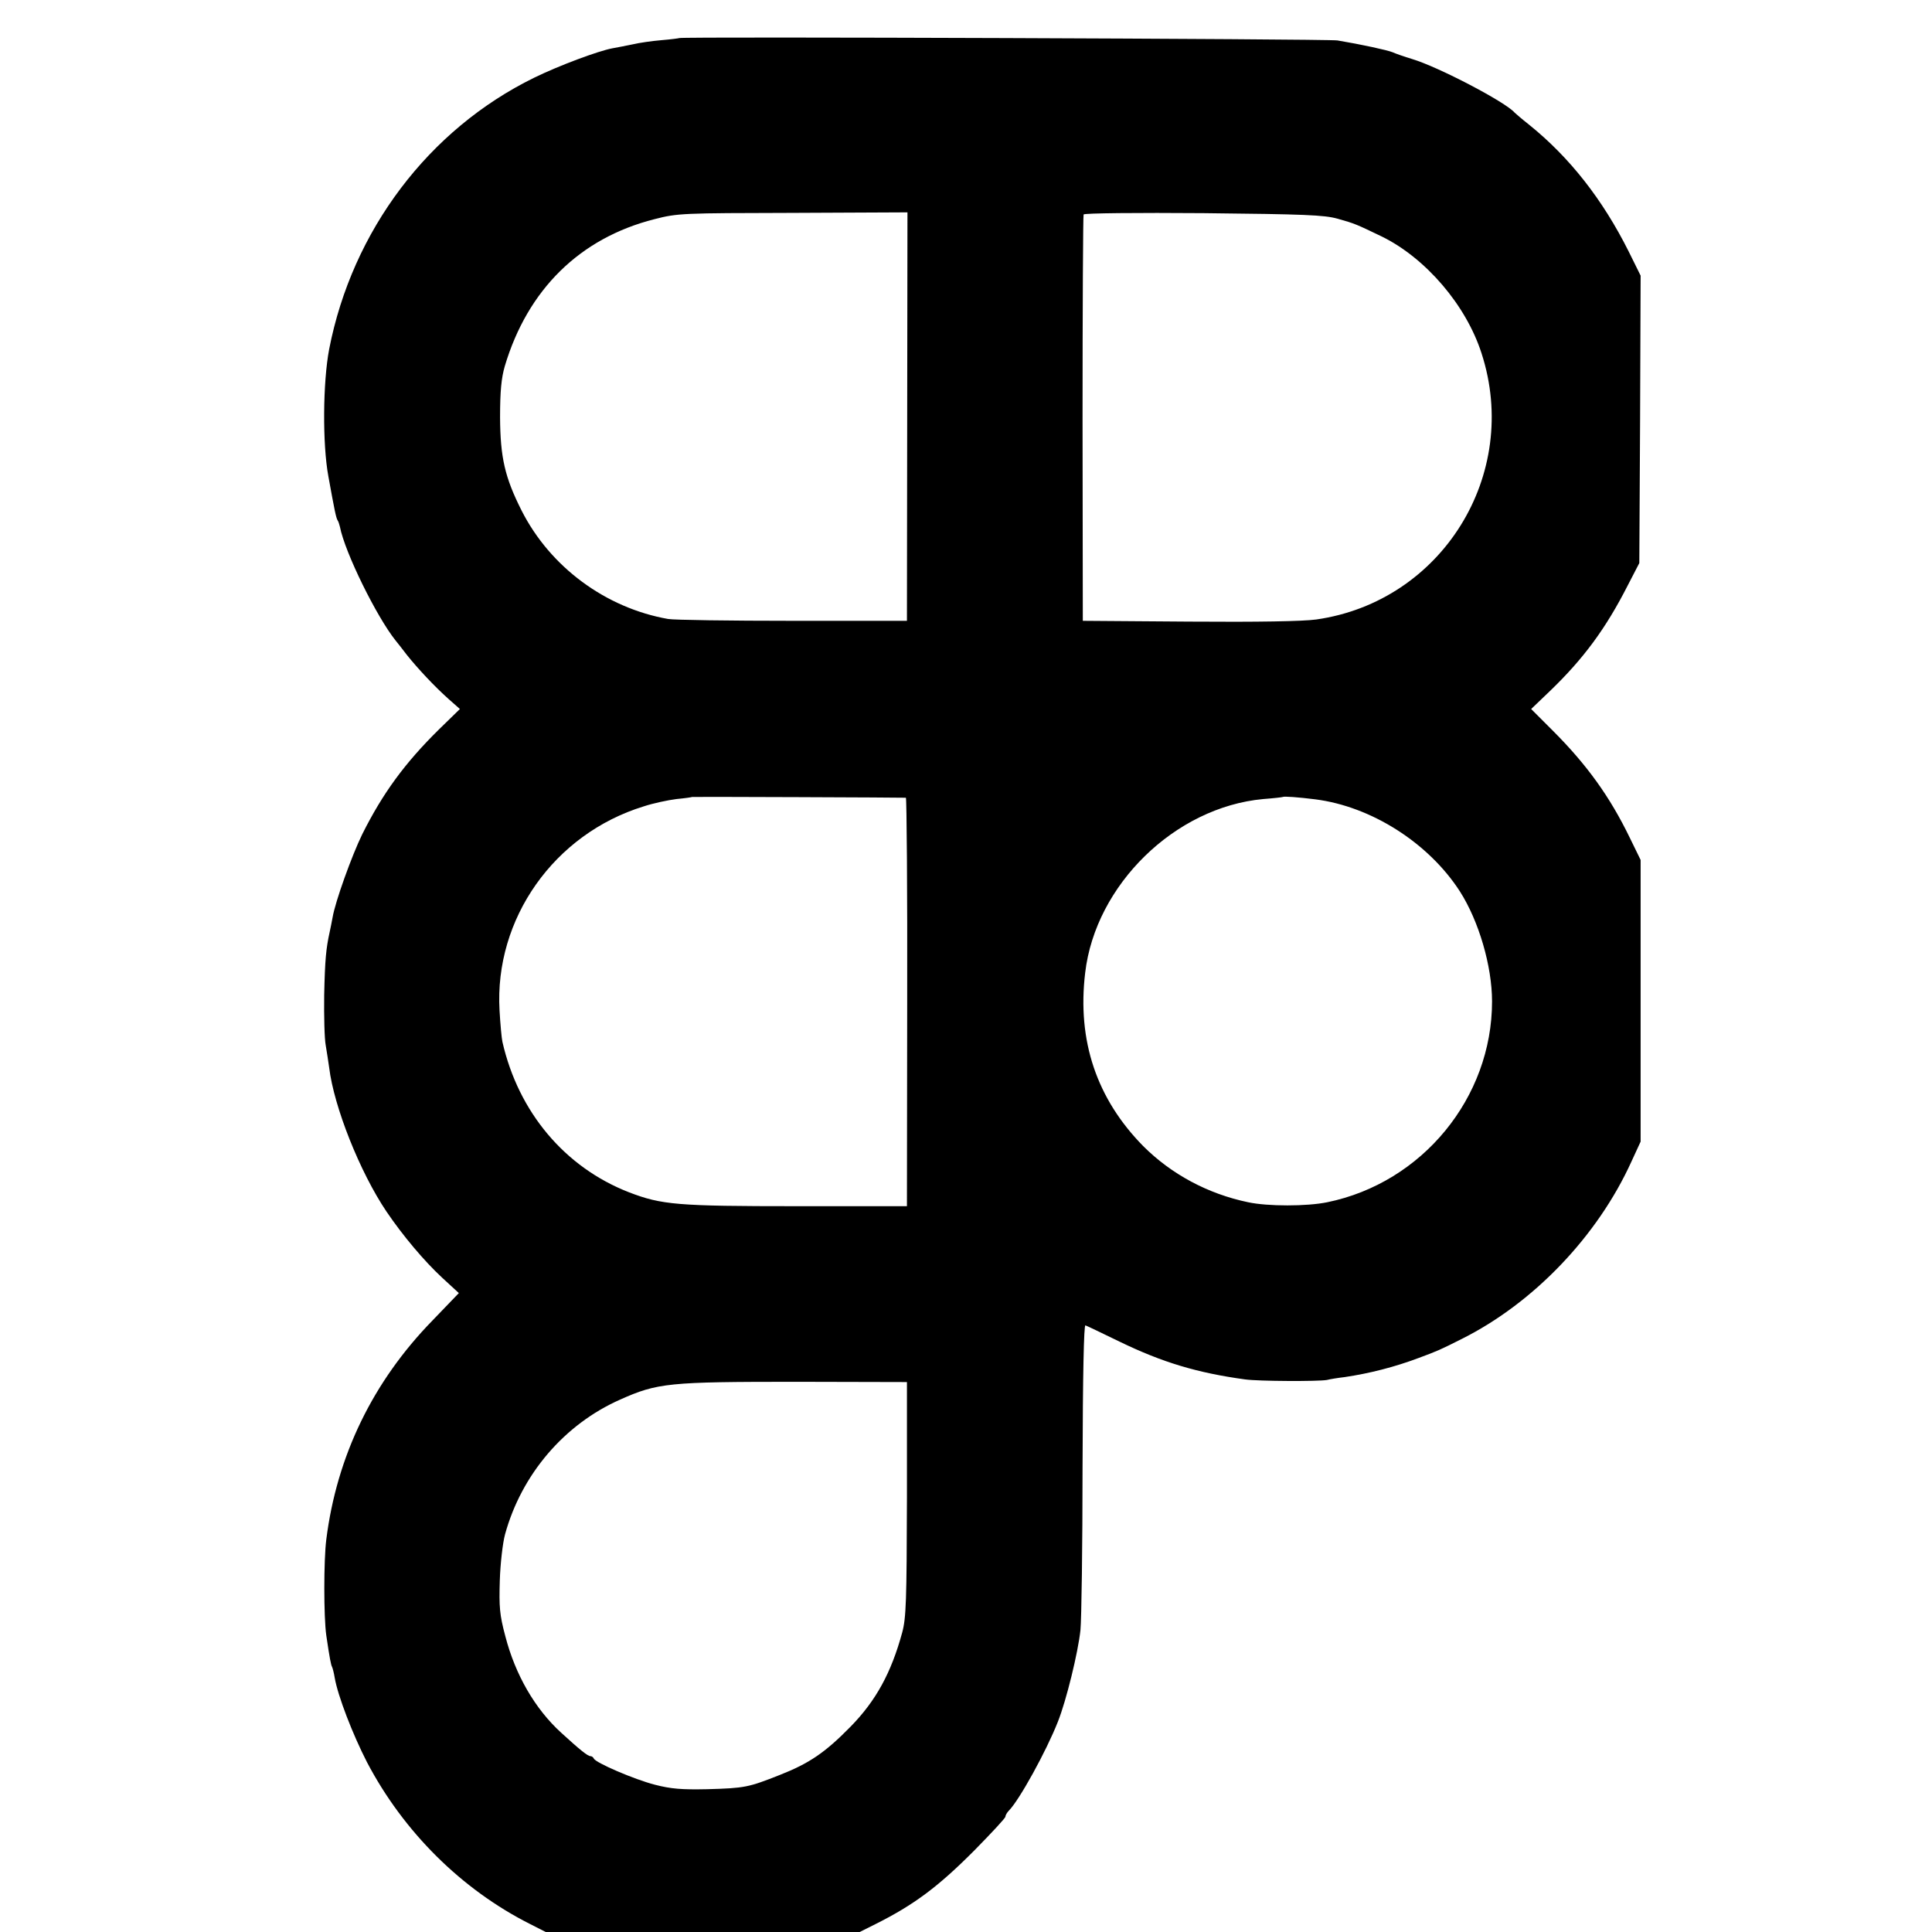 <?xml version="1.0" standalone="no"?>
<!DOCTYPE svg PUBLIC "-//W3C//DTD SVG 20010904//EN"
 "http://www.w3.org/TR/2001/REC-SVG-20010904/DTD/svg10.dtd">
<svg version="1.0" xmlns="http://www.w3.org/2000/svg"
 width="736pt" height="736pt" viewBox="0 0 736 736"
 preserveAspectRatio="xMidYMid meet">
<g transform="translate(0,736) scale(0.1,-0.1)"
fill="#000000" stroke="none">
<path d="M2588 7215 c-2 -1 -32 -5 -68 -8 -36 -3 -85 -10 -110 -16 -25 -5 -59
-12 -77 -15 -54 -10 -204 -66 -298 -112 -402 -197 -693 -582 -781 -1034 -24
-126 -26 -361 -3 -485 23 -127 29 -157 35 -167 3 -4 7 -16 9 -25 19 -98 140
-343 212 -433 7 -8 26 -33 43 -55 40 -50 104 -119 159 -168 l43 -38 -79 -77
c-131 -129 -215 -244 -293 -400 -40 -82 -103 -257 -113 -317 -3 -17 -8 -41
-11 -55 -14 -64 -18 -105 -21 -241 -1 -81 1 -167 6 -192 4 -24 10 -62 13 -84
18 -149 117 -398 218 -548 63 -93 144 -189 213 -253 l63 -58 -101 -105 c-227
-233 -364 -516 -404 -834 -10 -79 -10 -295 0 -365 13 -89 18 -113 22 -120 2
-4 7 -22 10 -41 12 -70 69 -217 123 -322 139 -265 360 -485 622 -617 l59 -30
598 0 598 0 60 30 c146 73 239 142 378 282 64 65 117 122 117 127 0 5 6 16 13
23 40 40 143 227 187 339 32 80 77 264 86 349 4 41 8 320 8 620 1 357 5 544
11 541 6 -2 64 -30 130 -62 163 -79 296 -119 479 -144 52 -7 277 -8 311 -2 11
3 42 8 68 11 94 14 189 38 282 73 70 26 80 30 165 73 273 137 516 391 645 675
l35 76 0 536 0 537 -41 84 c-76 157 -164 279 -294 409 l-82 82 71 68 c128 123
213 238 297 403 l44 85 3 548 2 547 -45 91 c-100 200 -226 360 -380 484 -28
22 -52 43 -55 46 -34 40 -290 174 -390 204 -30 9 -64 21 -75 26 -19 8 -120 30
-210 45 -36 6 -2500 15 -2507 9z m868 -1442 l-1 -778 -435 0 c-239 0 -453 3
-475 7 -238 42 -449 198 -558 413 -64 127 -81 202 -82 355 0 101 5 150 18 195
87 292 286 488 570 560 89 23 106 23 528 24 l436 2 -1 -778z m1639 754 c68
-19 73 -22 169 -68 167 -82 321 -261 380 -445 150 -462 -151 -946 -630 -1014
-51 -7 -222 -10 -484 -8 l-405 3 -1 770 c0 424 2 774 4 778 2 5 207 7 456 5
387 -4 460 -7 511 -21z m-1644 -2206 c3 -1 6 -351 5 -778 l-1 -778 -419 0
c-456 0 -515 5 -640 53 -244 95 -421 305 -482 573 -3 13 -8 67 -11 120 -20
349 208 672 549 777 36 12 93 24 125 28 32 3 59 7 60 8 1 1 803 -2 814 -3z
m1559 -6 c214 -27 432 -166 551 -350 73 -114 123 -286 123 -420 0 -367 -266
-691 -628 -765 -78 -16 -226 -16 -301 0 -154 32 -293 107 -400 214 -177 180
-252 401 -221 660 39 335 342 631 678 662 40 3 74 7 75 8 4 3 60 -1 123 -9z
m-1555 -2665 c-1 -390 -3 -453 -18 -509 -42 -154 -100 -260 -197 -359 -97 -99
-158 -140 -270 -184 -119 -47 -132 -50 -276 -54 -96 -2 -137 1 -199 17 -78 20
-227 84 -233 100 -2 5 -8 9 -13 9 -10 0 -40 24 -111 89 -100 91 -175 221 -213
368 -22 82 -24 112 -21 212 2 64 11 143 20 176 63 229 226 419 438 513 143 64
185 68 673 68 l420 -1 0 -445z"/>
</g>
</svg>
